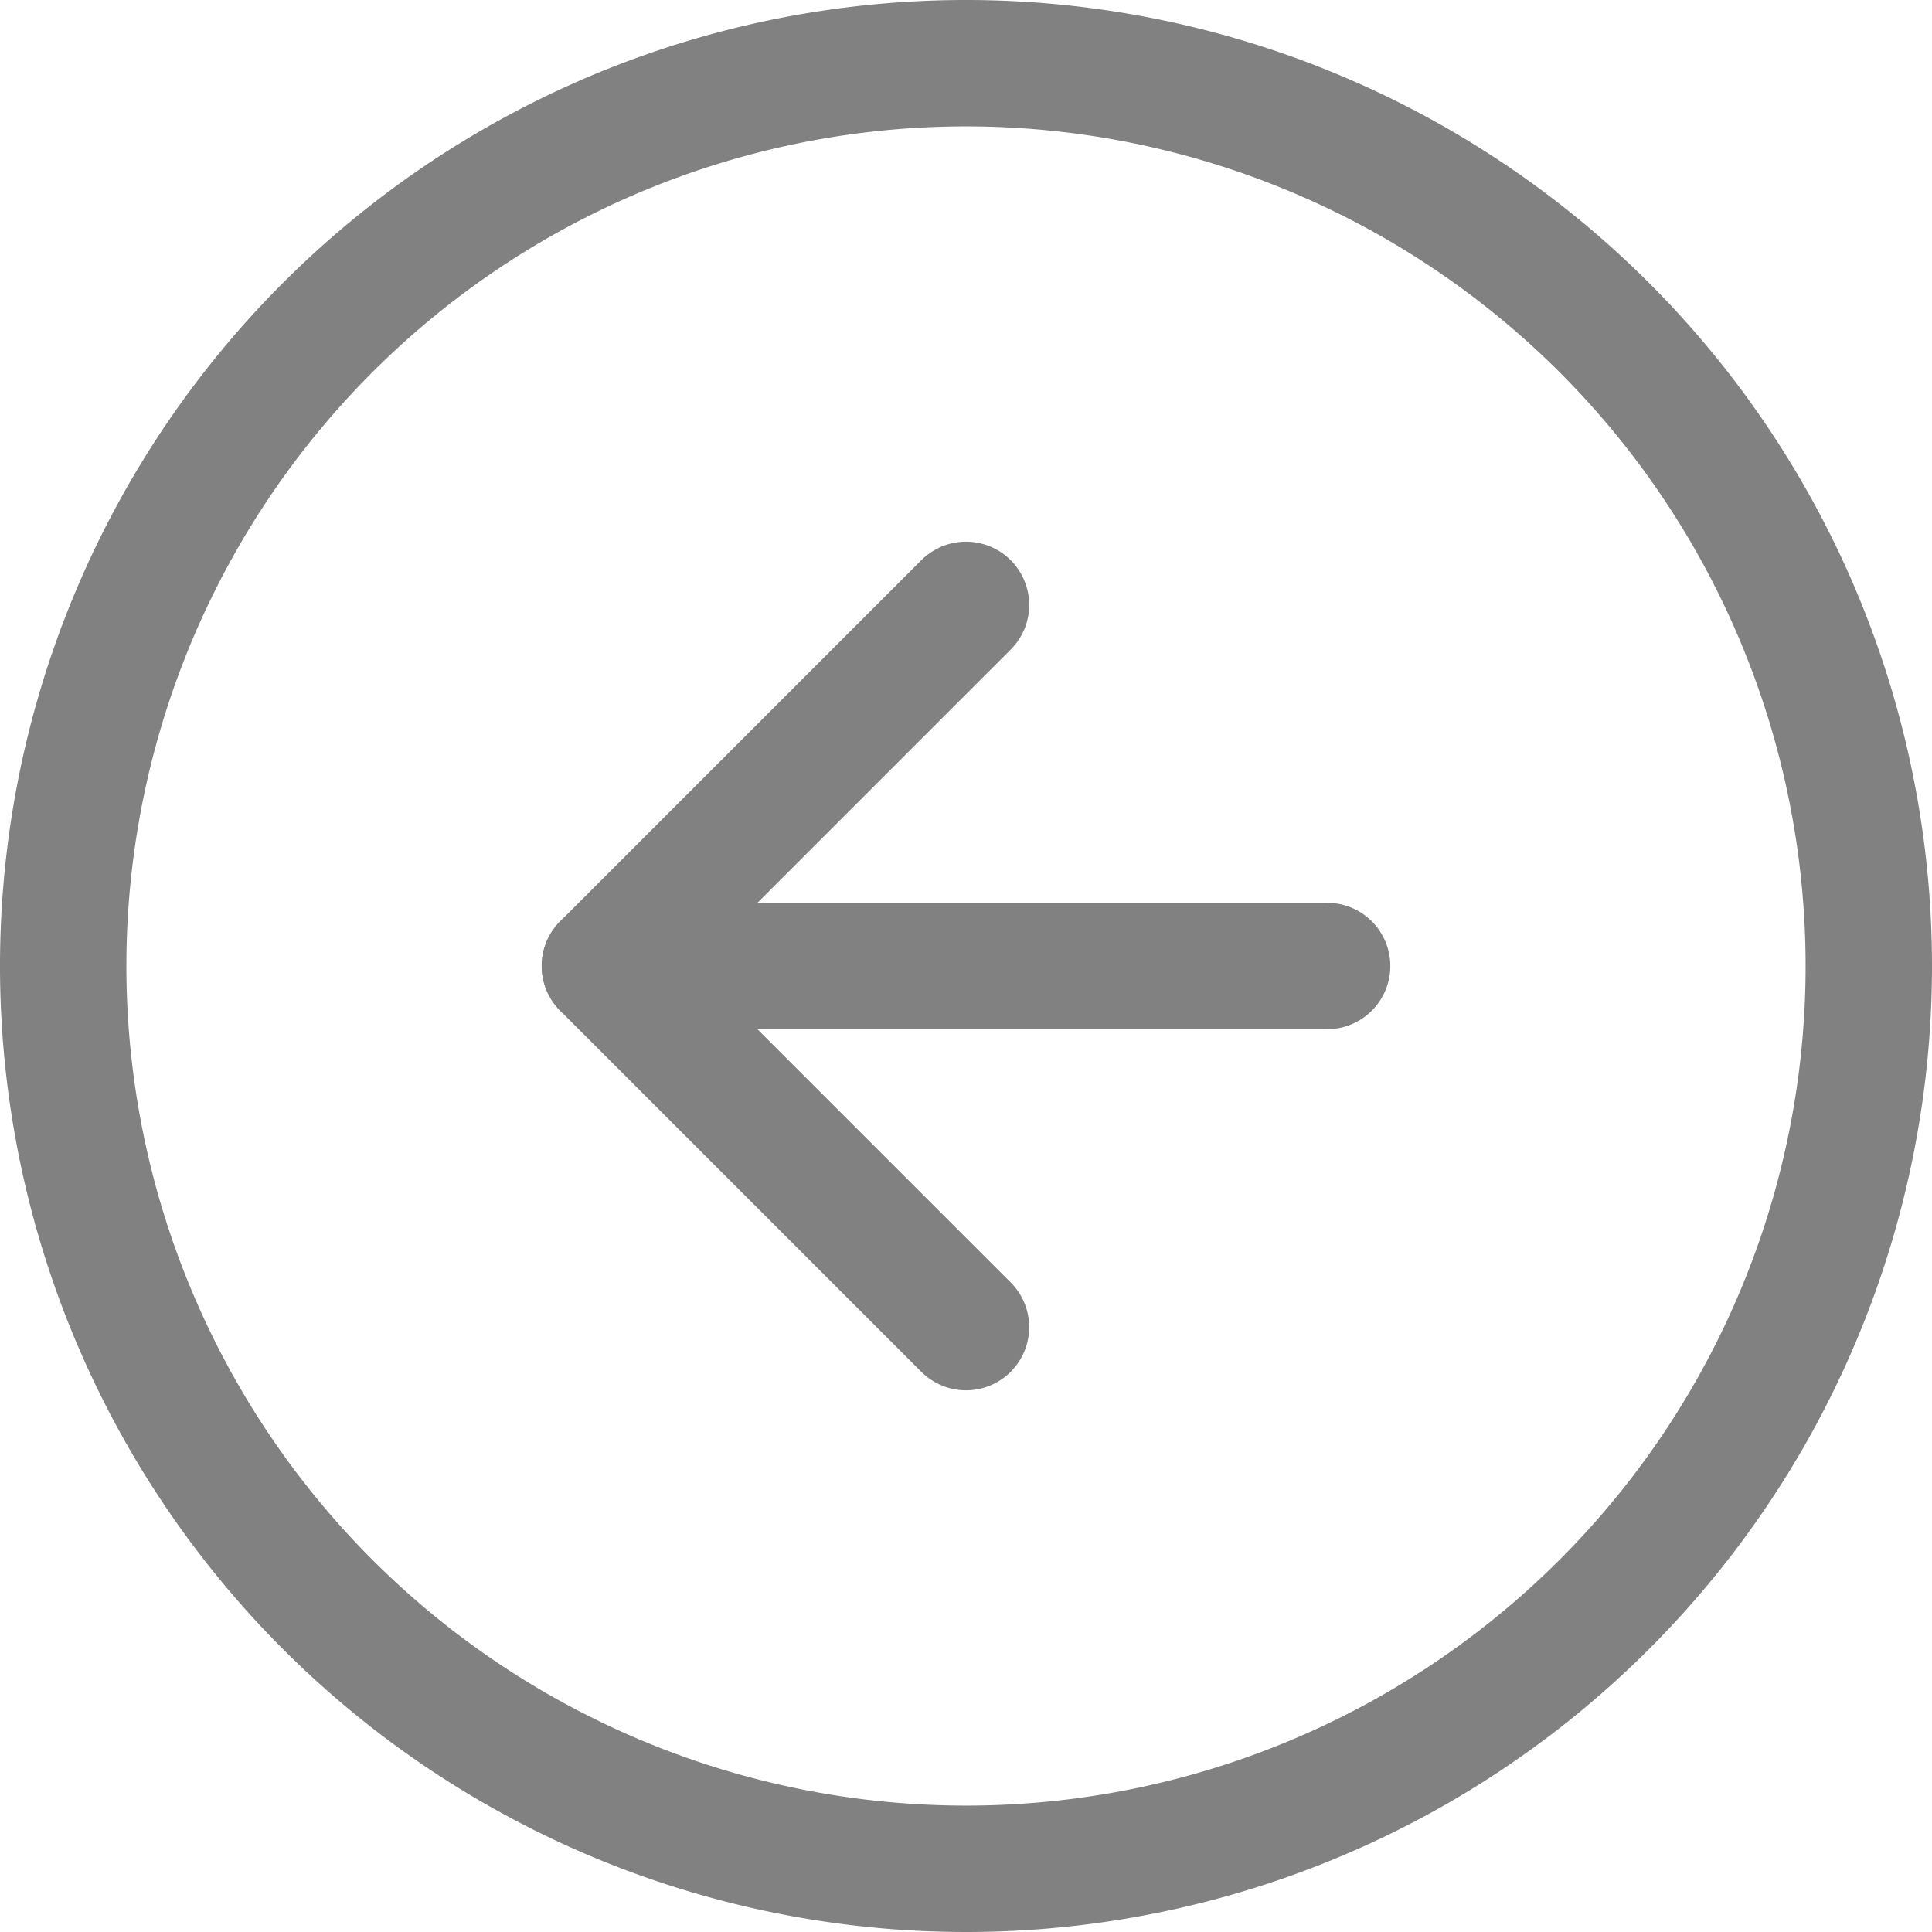 <svg xmlns="http://www.w3.org/2000/svg" width="21.4" height="21.4" viewBox="0 0 21.4 21.4">
  <g id="Icon_feather-arrow-left-circle" data-name="Icon feather-arrow-left-circle" transform="translate(0.7 0.7)">
    <path id="Path_5" data-name="Path 5" d="M23,13A10,10,0,1,0,13,23,10,10,0,0,0,23,13Z" transform="translate(-3 -3)" fill="none" stroke="#818181" stroke-linecap="round" stroke-linejoin="round" stroke-width="1.4"/>
    <path id="Path_6" data-name="Path 6" d="M16,20l-4-4,4-4" transform="translate(-6 -6)" fill="none" stroke="#818181" stroke-linecap="round" stroke-linejoin="round" stroke-width="1.4"/>
    <path id="Path_7" data-name="Path 7" d="M20,18H12" transform="translate(-6 -8)" fill="none" stroke="#818181" stroke-linecap="round" stroke-linejoin="round" stroke-width="1.4"/>
  </g>
</svg>
